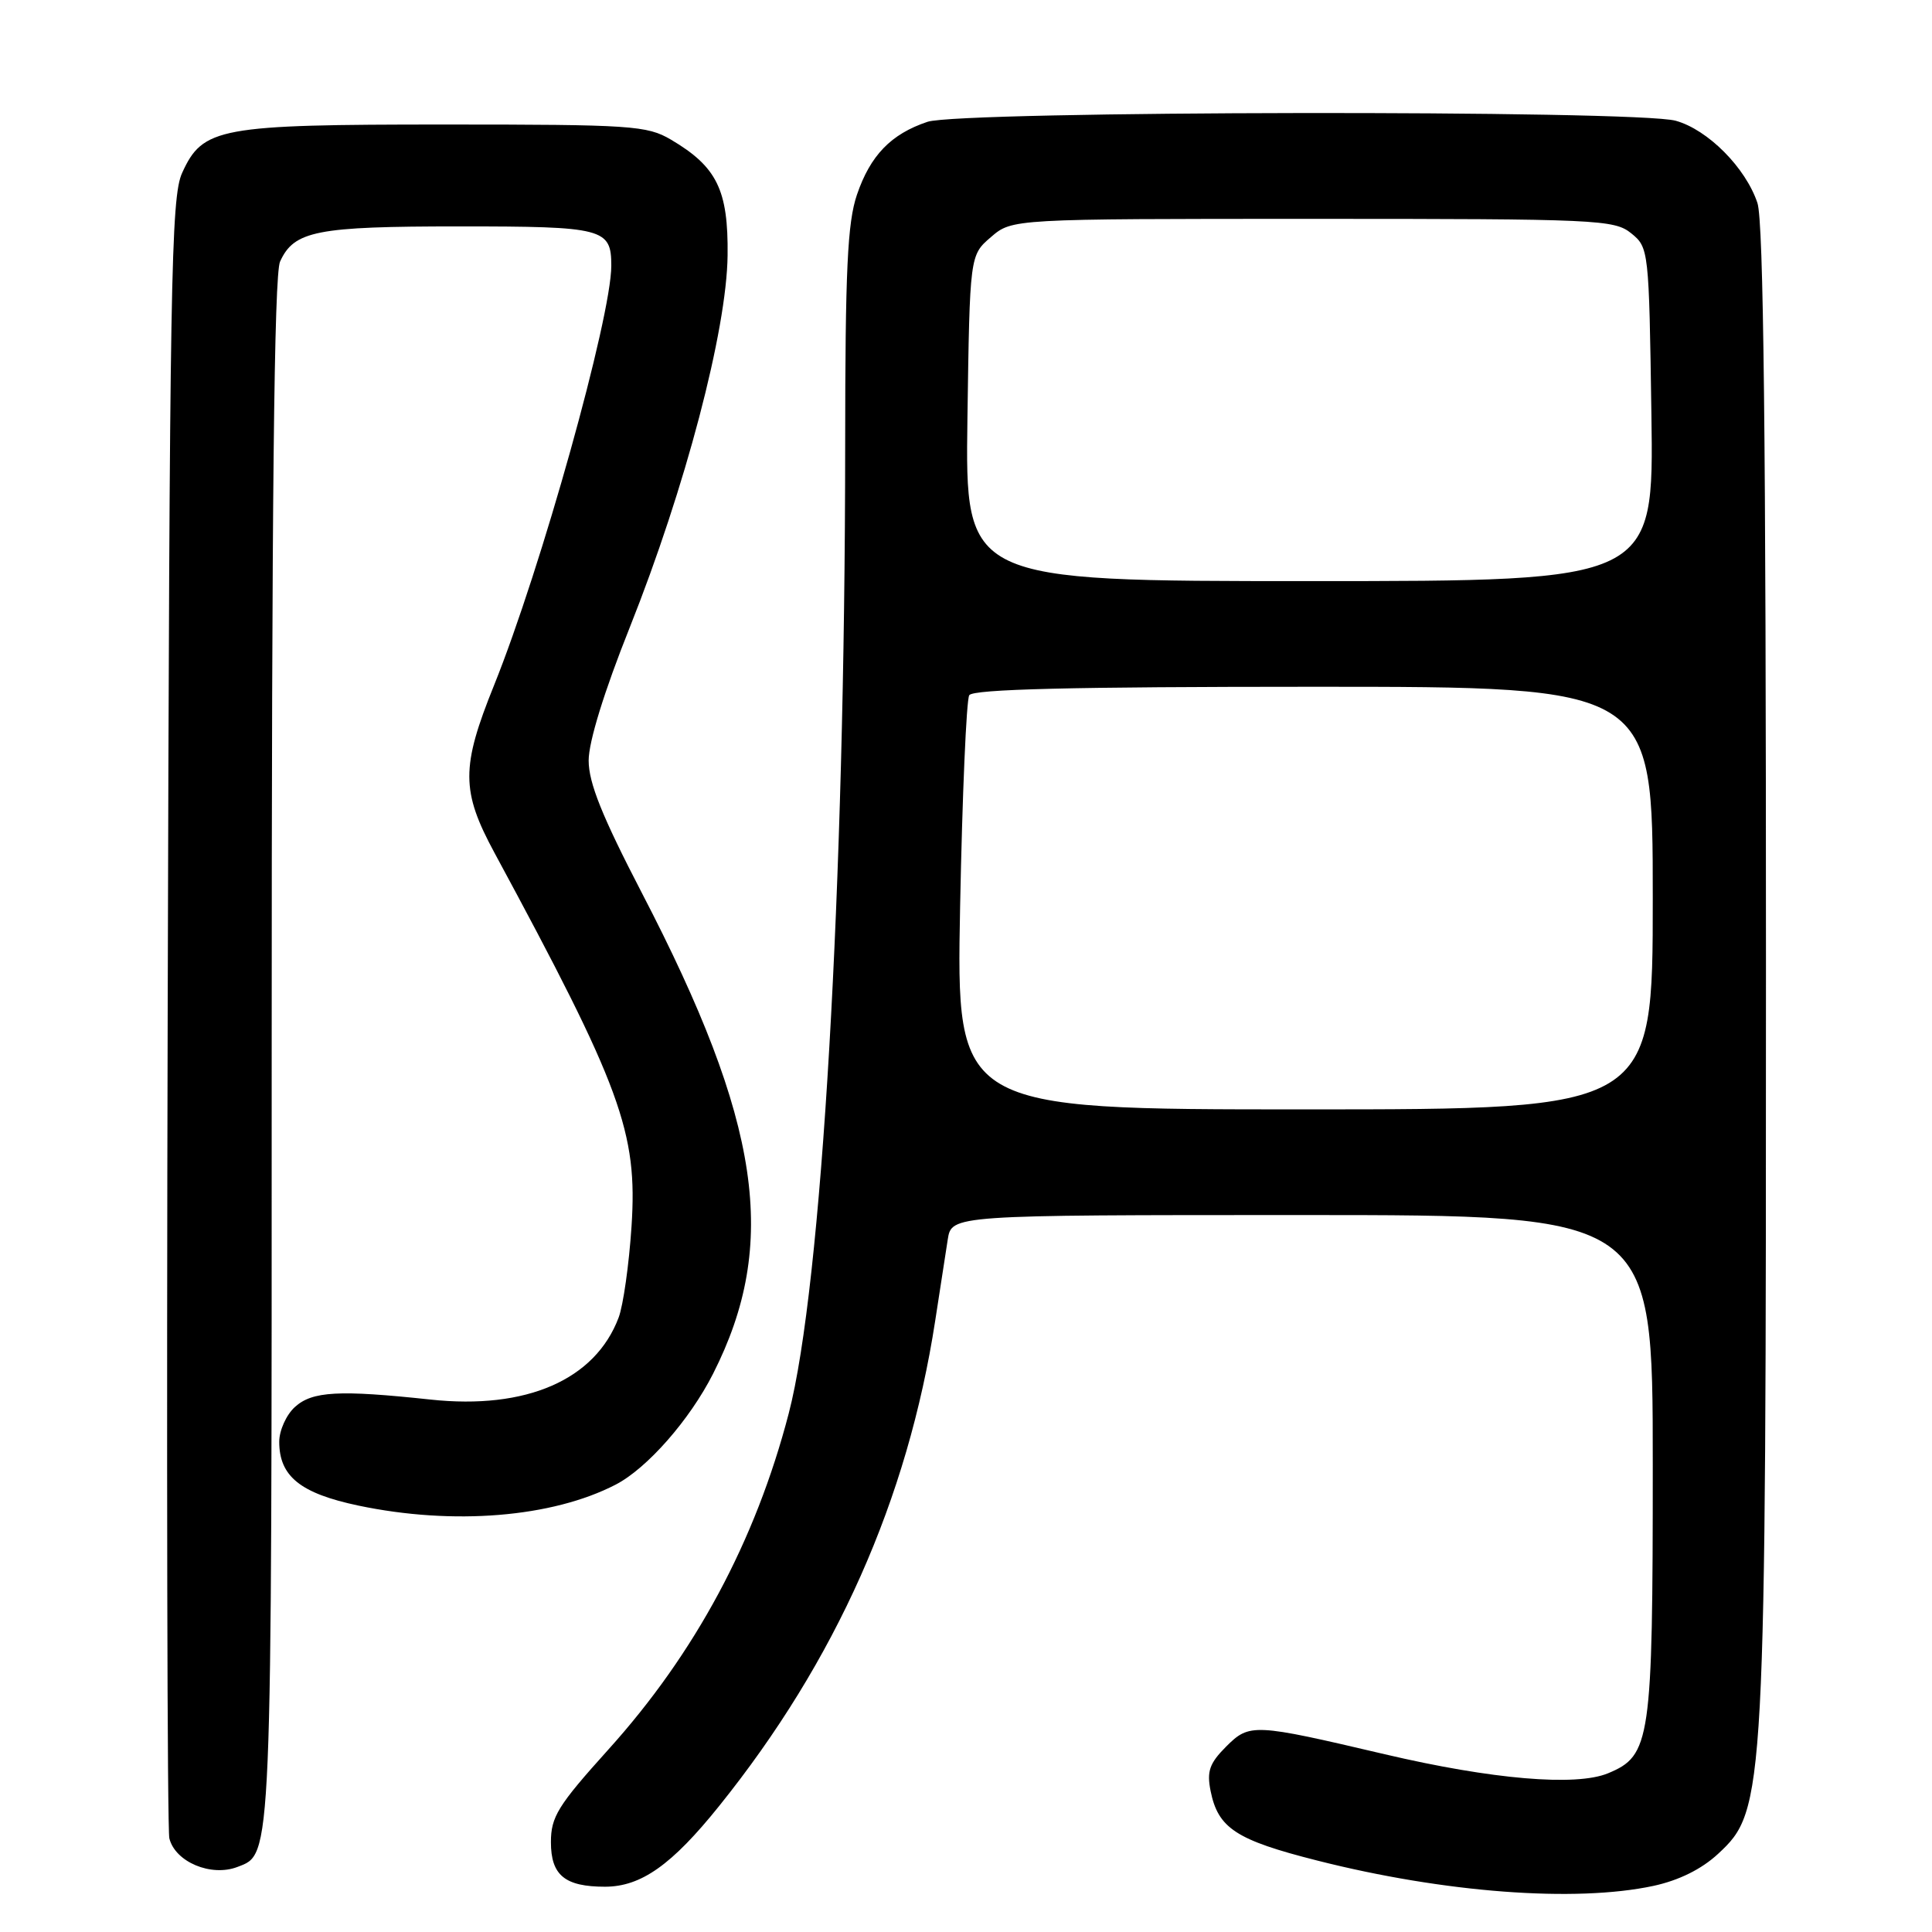 <?xml version="1.0" encoding="UTF-8" standalone="no"?>
<!DOCTYPE svg PUBLIC "-//W3C//DTD SVG 1.1//EN" "http://www.w3.org/Graphics/SVG/1.1/DTD/svg11.dtd" >
<svg xmlns="http://www.w3.org/2000/svg" xmlns:xlink="http://www.w3.org/1999/xlink" version="1.1" viewBox="0 0 256 256">
 <g >
 <path fill="currentColor"
d=" M 219.09 249.89 C 222.46 249.16 225.46 247.68 227.66 245.64 C 233.92 239.83 234.00 238.38 234.00 127.90 C 234.00 57.80 233.68 29.34 232.87 26.90 C 231.31 22.22 226.30 17.18 222.04 16.00 C 216.84 14.55 127.25 14.68 122.90 16.14 C 118.06 17.76 115.33 20.58 113.55 25.80 C 112.29 29.50 112.00 35.76 111.99 58.93 C 111.97 117.62 108.89 170.48 104.51 187.29 C 100.11 204.19 92.12 219.08 80.56 231.88 C 73.92 239.25 73.00 240.74 73.00 244.10 C 73.00 248.48 74.85 250.00 80.18 250.00 C 84.95 249.99 89.02 247.11 95.27 239.33 C 110.76 220.07 120.27 198.70 123.92 175.00 C 124.55 170.88 125.30 166.04 125.58 164.25 C 126.09 161.00 126.09 161.00 172.55 161.00 C 219.00 161.00 219.00 161.00 219.00 194.03 C 219.00 230.72 218.72 232.63 213.07 234.97 C 208.82 236.73 197.69 235.78 183.50 232.45 C 166.08 228.36 165.58 228.33 162.46 231.44 C 160.26 233.65 159.89 234.71 160.41 237.31 C 161.40 242.25 163.78 243.81 174.53 246.53 C 191.36 250.80 208.72 252.11 219.09 249.89 Z  M 31.46 247.38 C 36.08 245.60 36.00 247.51 36.00 139.10 C 36.00 66.47 36.32 36.39 37.11 34.66 C 38.97 30.58 41.92 30.00 60.85 30.00 C 80.00 30.00 81.00 30.26 81.00 35.21 C 81.00 42.04 71.69 75.35 65.47 90.79 C 61.08 101.66 61.09 104.80 65.52 113.00 C 82.34 144.12 84.50 150.02 83.68 162.51 C 83.35 167.55 82.58 172.98 81.97 174.59 C 78.86 182.84 69.74 186.81 57.05 185.45 C 44.92 184.15 41.38 184.34 39.08 186.43 C 37.94 187.46 37.00 189.54 37.00 191.04 C 37.00 195.63 39.81 197.88 47.50 199.50 C 60.09 202.14 73.17 201.07 81.58 196.72 C 85.75 194.56 91.39 188.14 94.49 182.02 C 103.23 164.77 100.86 148.76 85.05 118.32 C 79.78 108.16 78.00 103.74 78.00 100.77 C 78.00 98.29 80.05 91.64 83.44 83.15 C 90.81 64.65 96.30 43.77 96.41 33.83 C 96.51 25.17 95.00 22.10 88.90 18.50 C 85.73 16.64 83.70 16.50 59.00 16.50 C 28.98 16.50 26.87 16.89 24.13 22.92 C 22.66 26.14 22.47 37.23 22.22 134.00 C 22.06 193.12 22.16 242.44 22.44 243.59 C 23.21 246.72 27.97 248.72 31.46 247.38 Z  M 127.22 120.12 C 127.51 105.33 128.05 92.73 128.43 92.12 C 128.92 91.32 142.08 91.00 174.06 91.00 C 219.00 91.00 219.00 91.00 219.00 119.00 C 219.00 147.00 219.00 147.00 172.86 147.00 C 126.71 147.00 126.71 147.00 127.22 120.12 Z  M 128.19 55.41 C 128.50 33.82 128.50 33.82 131.31 31.41 C 134.11 29.00 134.11 29.00 173.94 29.00 C 211.66 29.00 213.90 29.10 216.14 30.91 C 218.47 32.80 218.50 33.08 218.82 54.91 C 219.14 77.00 219.14 77.00 173.51 77.00 C 127.89 77.00 127.89 77.00 128.19 55.41 Z "/>
</g>
</svg>